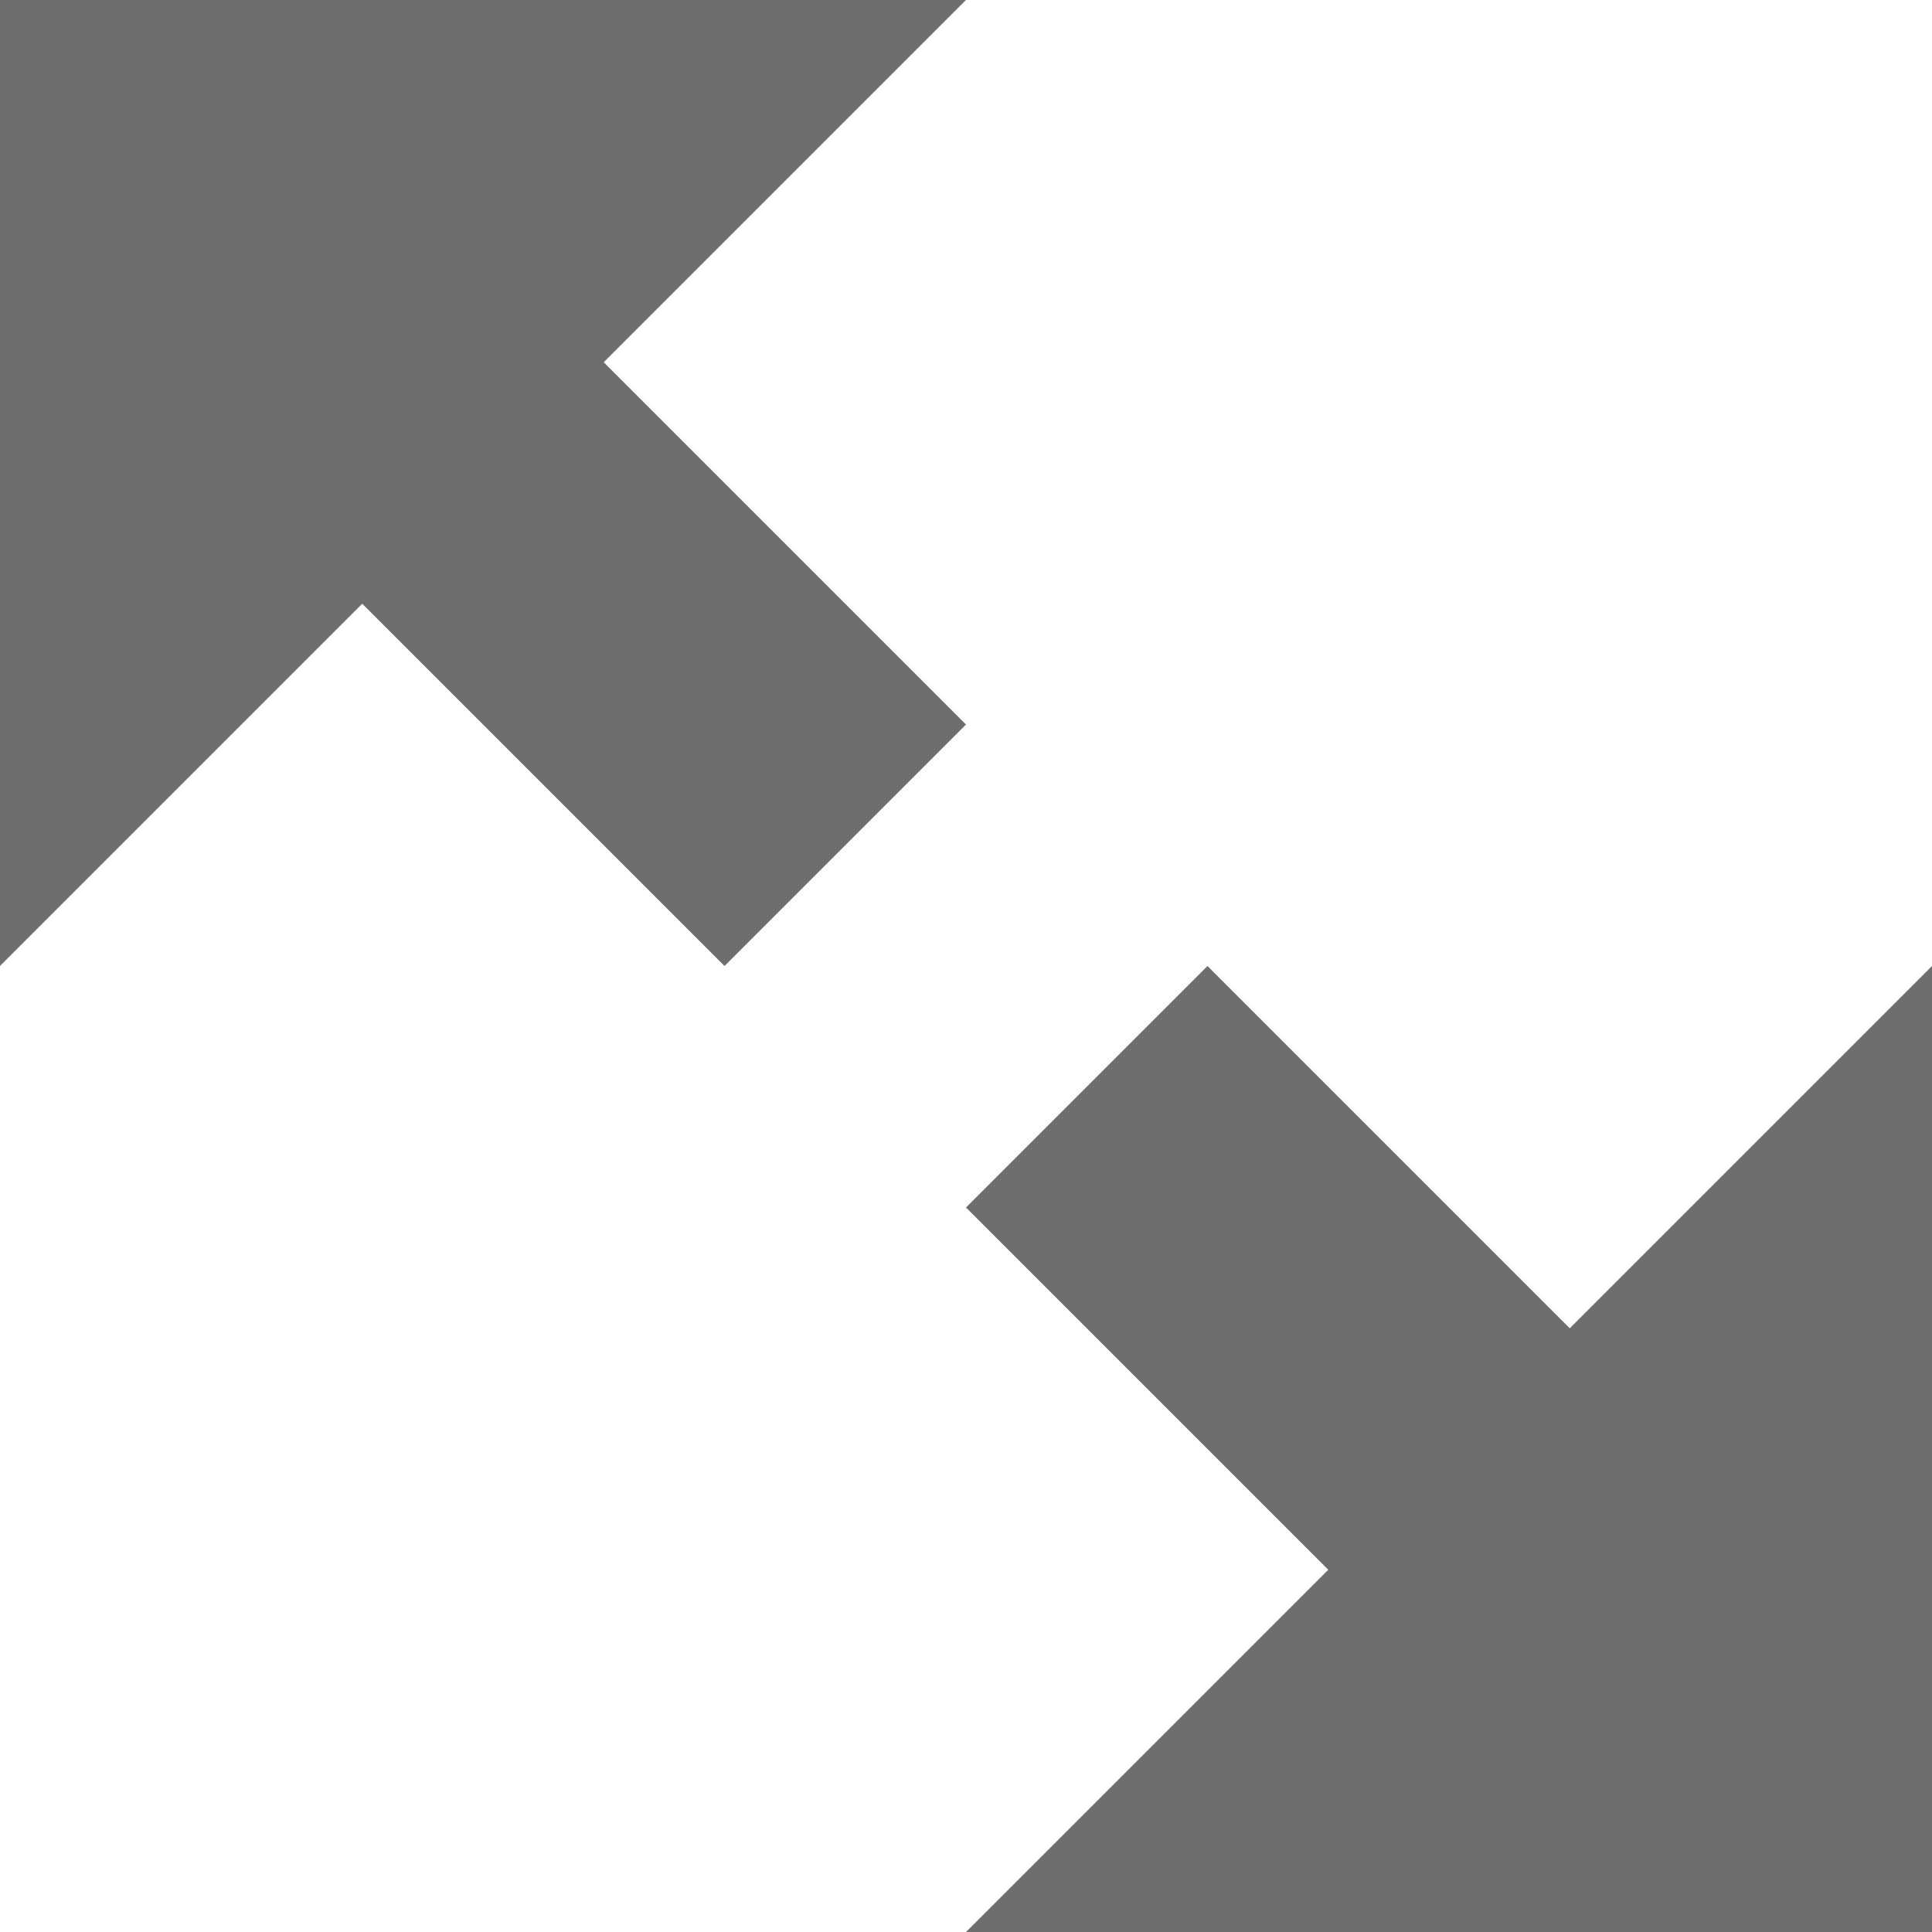 <svg xmlns="http://www.w3.org/2000/svg" width="20" height="20" viewBox="0 0 20 20">
  <path id="Icon_open-fullscreen-enter" data-name="Icon open-fullscreen-enter" d="M0,0V10L3.75,6.25,7.5,10,10,7.5,6.25,3.75,10,0ZM12.5,10,10,12.5l3.75,3.75L10,20H20V10l-3.75,3.75Z" fill="#6e6e6e"/>
</svg>
